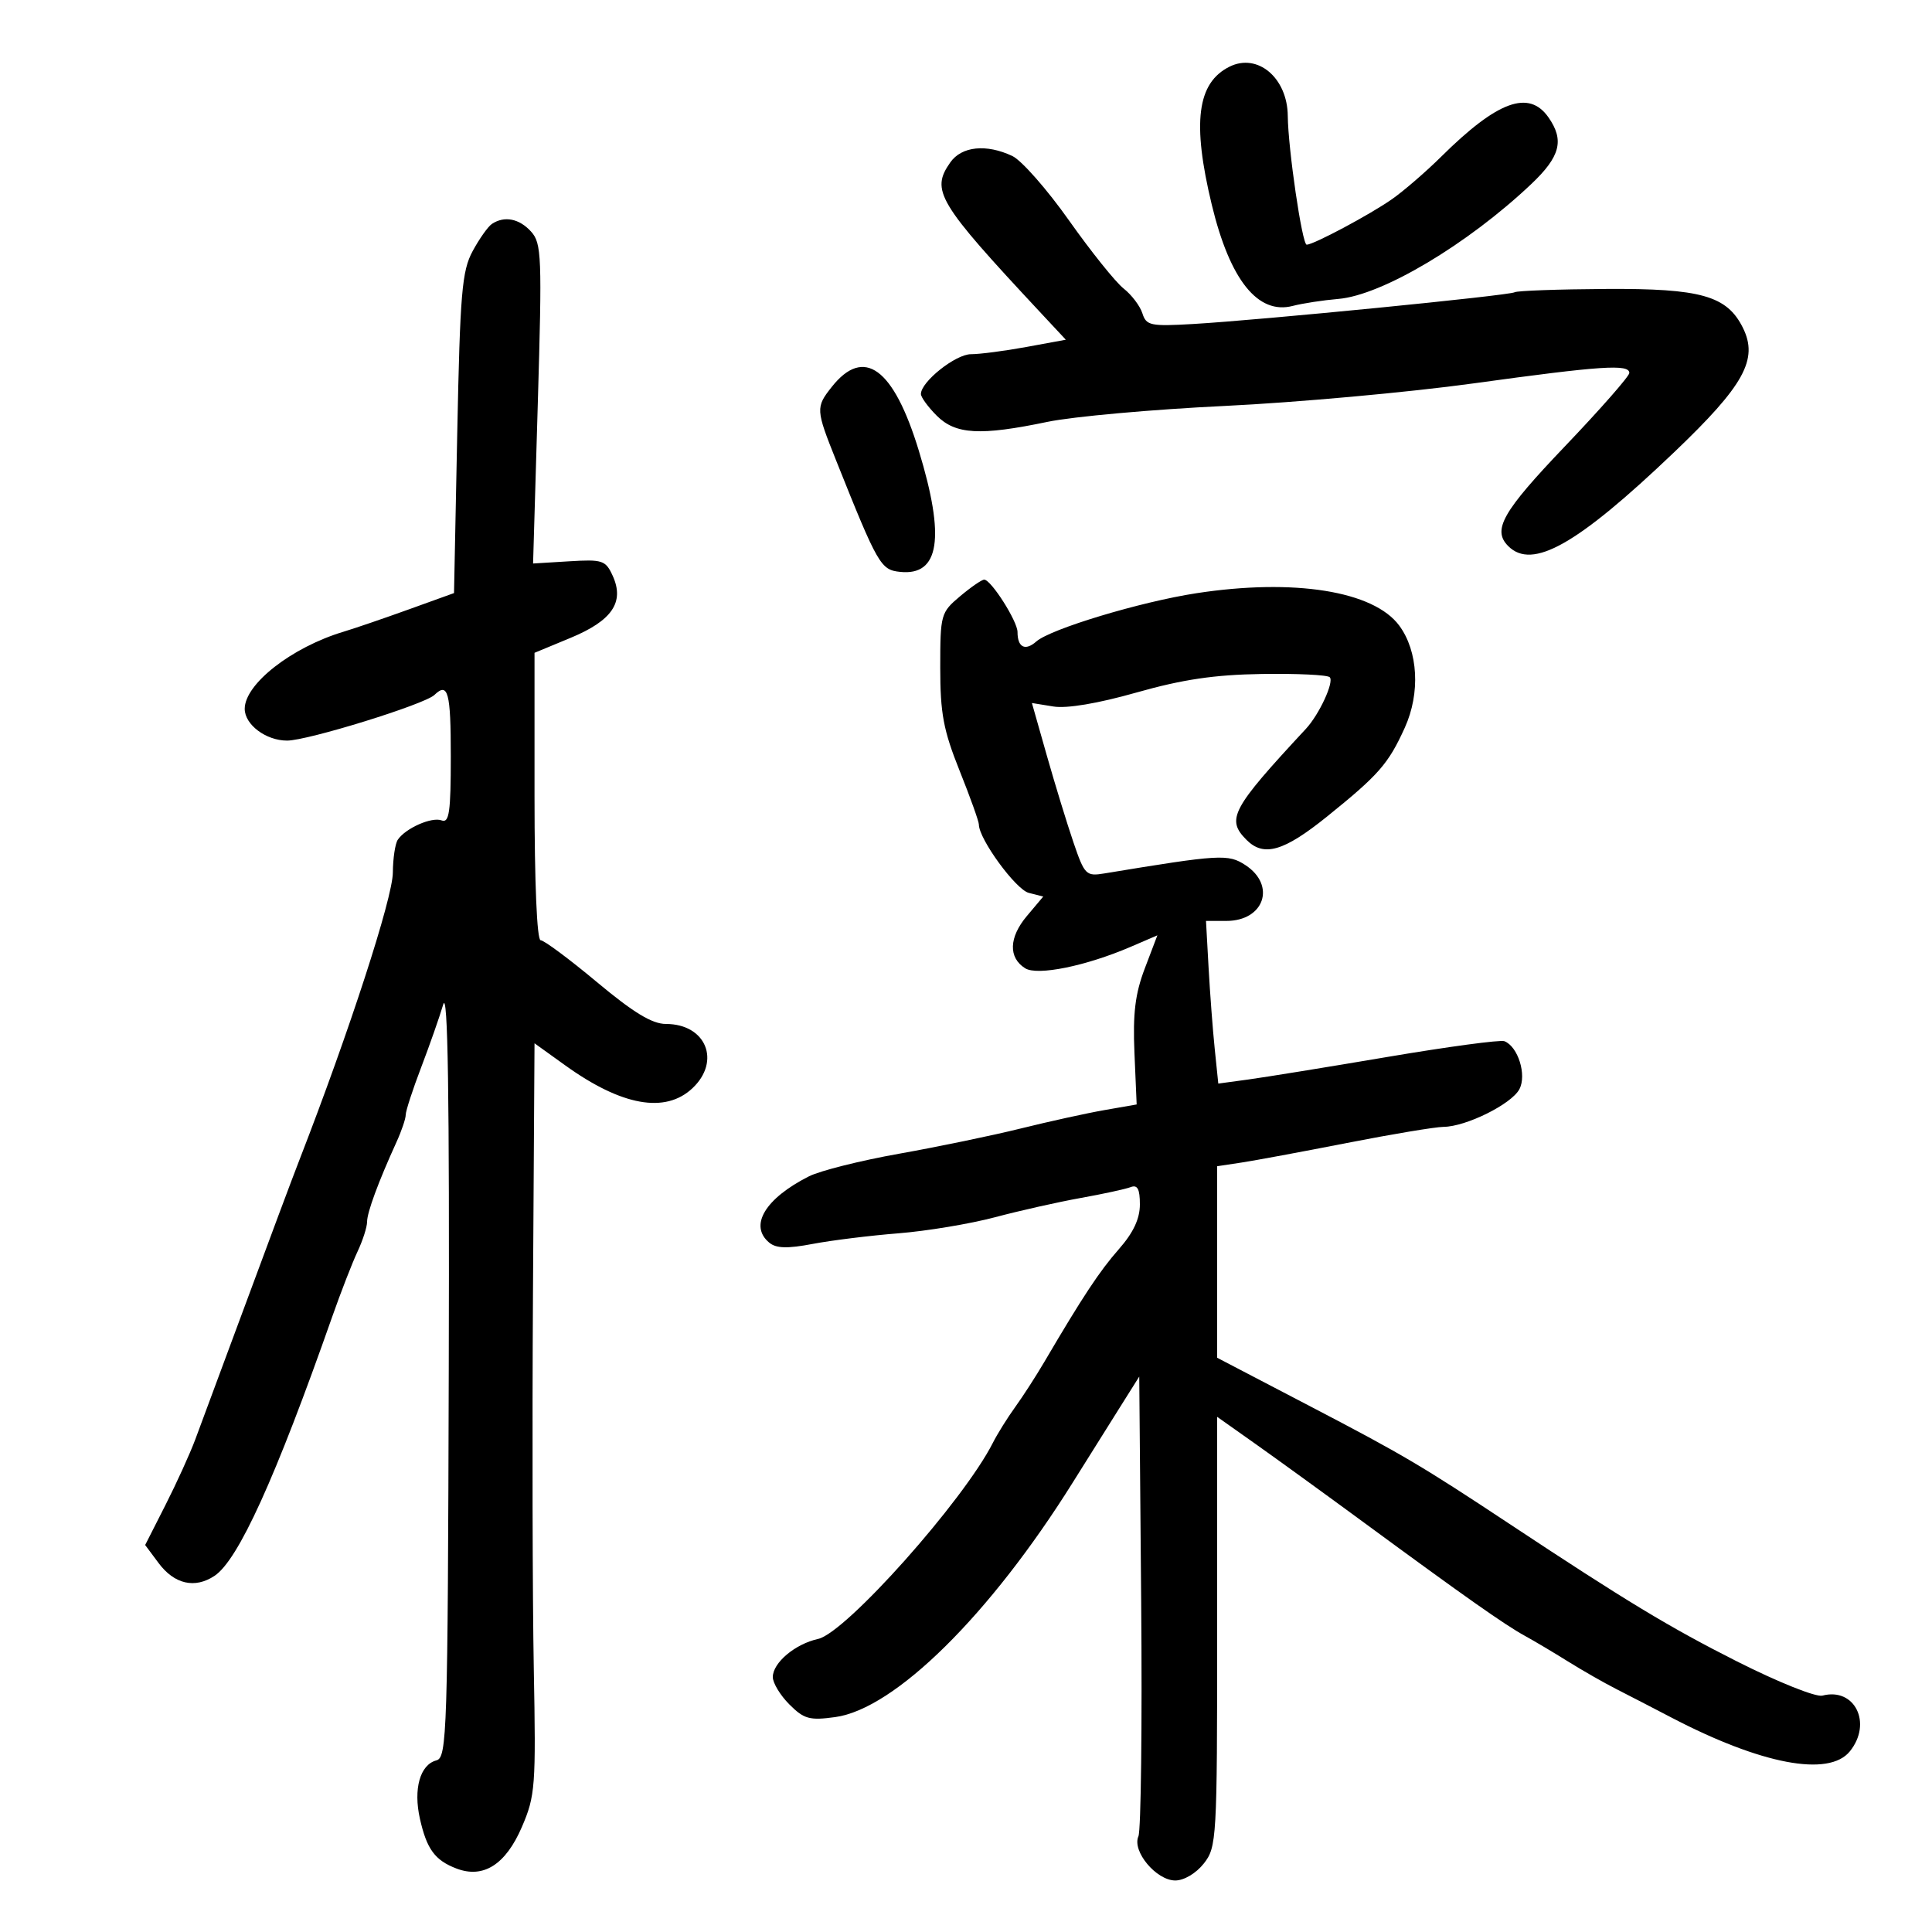 <svg xmlns="http://www.w3.org/2000/svg" width="300" height="300" viewBox="0 0 300 300" version="1.1">
	<path d="M 190.913 10.356 C 185.883 12.864, 185.090 19.038, 188.162 31.783 C 190.982 43.482, 195.329 48.913, 200.743 47.501 C 202.259 47.106, 205.443 46.618, 207.818 46.417 C 214.614 45.841, 227.862 37.957, 237.750 28.604 C 242.284 24.315, 242.940 21.787, 240.443 18.223 C 237.405 13.885, 232.531 15.672, 223.788 24.327 C 221.429 26.662, 217.999 29.627, 216.164 30.916 C 212.767 33.302, 203.988 37.988, 202.902 37.996 C 202.200 38.001, 200.012 23.097, 199.965 18 C 199.911 12.091, 195.279 8.179, 190.913 10.356 M 147.557 25.223 C 144.497 29.591, 145.590 31.414, 161.500 48.465 L 165.500 52.752 159.385 53.876 C 156.021 54.494, 152.145 55, 150.771 55 C 148.381 55, 143 59.280, 143 61.182 C 143 61.682, 144.105 63.195, 145.455 64.545 C 148.382 67.473, 152.202 67.686, 162.656 65.506 C 166.591 64.684, 178.966 63.573, 190.156 63.035 C 201.345 62.497, 218.752 60.919, 228.837 59.528 C 248.685 56.792, 253 56.504, 253 57.916 C 253 58.419, 248.500 63.544, 243 69.305 C 233.290 79.475, 231.691 82.291, 234.200 84.800 C 237.933 88.533, 244.891 84.600, 259.929 70.253 C 270.841 59.843, 273.077 55.793, 270.626 50.877 C 268.158 45.927, 264.107 44.779, 249.419 44.868 C 241.978 44.914, 235.575 45.145, 235.191 45.382 C 234.370 45.890, 195.772 49.700, 185.274 50.310 C 178.648 50.695, 177.994 50.557, 177.390 48.653 C 177.027 47.510, 175.714 45.777, 174.472 44.800 C 173.230 43.822, 169.418 39.069, 166.001 34.236 C 162.585 29.403, 158.622 24.897, 157.195 24.224 C 153.150 22.315, 149.315 22.712, 147.557 25.223 M 76.390 34.765 C 75.779 35.169, 74.429 37.075, 73.390 39 C 71.727 42.079, 71.440 45.481, 71 67.296 L 70.500 92.093 63.500 94.618 C 59.650 96.007, 55.075 97.572, 53.333 98.096 C 45.301 100.511, 38 106.211, 38 110.068 C 38 112.525, 41.301 115, 44.579 115 C 47.783 115, 65.928 109.378, 67.450 107.914 C 69.574 105.870, 70 107.465, 70 117.469 C 70 126.108, 69.751 127.842, 68.578 127.392 C 67.046 126.804, 62.962 128.607, 61.765 130.400 C 61.361 131.005, 61.017 133.300, 61.001 135.500 C 60.972 139.453, 54.238 160.172, 46.538 180 C 45.188 183.474, 42.645 190.286, 35.524 209.500 C 33.486 215, 31.148 221.300, 30.330 223.500 C 29.511 225.700, 27.423 230.292, 25.691 233.704 L 22.541 239.909 24.621 242.704 C 27.069 245.995, 30.254 246.726, 33.308 244.699 C 37 242.249, 42.776 229.536, 51.572 204.500 C 52.924 200.650, 54.699 196.082, 55.516 194.349 C 56.332 192.616, 57 190.533, 57 189.721 C 57 188.264, 58.758 183.496, 61.562 177.349 C 62.353 175.616, 63 173.708, 63 173.109 C 63 172.511, 64.076 169.204, 65.391 165.761 C 66.706 162.317, 68.247 157.925, 68.815 156 C 69.548 153.515, 69.799 169.954, 69.683 212.696 C 69.529 269.196, 69.411 272.921, 67.762 273.352 C 65.226 274.015, 64.163 277.781, 65.205 282.415 C 66.268 287.147, 67.538 288.874, 70.893 290.149 C 75.063 291.735, 78.526 289.528, 81.040 283.686 C 83.122 278.845, 83.231 277.395, 82.886 259.021 C 82.685 248.285, 82.629 222.063, 82.760 200.752 L 83 162.003 87.796 165.449 C 96.535 171.727, 103.304 172.942, 107.513 168.988 C 111.996 164.776, 109.623 159, 103.410 159 C 101.265 159, 98.383 157.253, 92.689 152.500 C 88.407 148.925, 84.474 146, 83.951 146 C 83.378 146, 83 137.131, 83 123.684 L 83 101.368 88.580 99.055 C 95.053 96.372, 97.005 93.502, 95.140 89.409 C 94.043 87, 93.565 86.841, 88.368 87.159 L 82.777 87.500 83.508 62.710 C 84.183 39.773, 84.105 37.774, 82.464 35.960 C 80.633 33.937, 78.327 33.484, 76.390 34.765 M 129.143 60.093 C 126.651 63.246, 126.672 63.601, 129.831 71.500 C 136.336 87.770, 136.748 88.486, 139.776 88.801 C 145.892 89.437, 146.804 83.517, 142.674 69.978 C 138.752 57.118, 134.151 53.757, 129.143 60.093 M 149.077 92.589 C 146.086 95.106, 146 95.415, 146 103.672 C 146 110.779, 146.490 113.391, 149 119.659 C 150.650 123.780, 152 127.549, 152 128.035 C 152 130.283, 157.733 138.132, 159.748 138.645 L 161.996 139.216 159.447 142.246 C 156.658 145.560, 156.557 148.705, 159.187 150.353 C 161.091 151.546, 168.631 150.009, 175.609 147.006 L 179.718 145.237 177.766 150.369 C 176.268 154.308, 175.894 157.358, 176.157 163.500 L 176.500 171.500 171.500 172.374 C 168.750 172.854, 162.900 174.140, 158.500 175.231 C 154.100 176.322, 145.605 178.084, 139.623 179.147 C 133.641 180.210, 127.341 181.790, 125.623 182.657 C 118.801 186.102, 116.273 190.321, 119.450 192.959 C 120.528 193.853, 122.263 193.903, 126.200 193.154 C 129.115 192.599, 135.100 191.859, 139.500 191.509 C 143.900 191.160, 150.650 190.036, 154.500 189.013 C 158.350 187.989, 164.341 186.643, 167.812 186.021 C 171.284 185.398, 174.772 184.641, 175.562 184.338 C 176.630 183.928, 177 184.619, 177 187.022 C 177 189.248, 175.986 191.411, 173.750 193.953 C 170.737 197.379, 168.139 201.308, 162.149 211.500 C 160.856 213.700, 158.822 216.850, 157.629 218.500 C 156.435 220.150, 154.878 222.647, 154.168 224.049 C 149.613 233.042, 131.340 253.547, 127.039 254.491 C 123.463 255.277, 120 258.190, 120 260.413 C 120 261.336, 121.161 263.252, 122.580 264.670 C 124.845 266.936, 125.710 267.175, 129.690 266.629 C 138.935 265.362, 153.701 250.783, 166.569 230.217 C 168.731 226.762, 171.940 221.644, 173.701 218.844 L 176.901 213.754 177.201 248.627 C 177.365 267.807, 177.172 284.239, 176.772 285.143 C 175.750 287.451, 179.550 292, 182.500 292 C 183.853 292, 185.737 290.879, 186.927 289.365 C 188.930 286.819, 189 285.606, 189 253.368 L 189 220.005 195.006 224.252 C 198.310 226.589, 205.912 232.100, 211.900 236.500 C 227.512 247.972, 233.651 252.293, 236.764 254.002 C 238.269 254.828, 241.298 256.628, 243.495 258.002 C 245.693 259.376, 249.068 261.303, 250.995 262.285 C 252.923 263.267, 256.750 265.245, 259.500 266.681 C 273.482 273.982, 283.982 275.975, 287.243 271.949 C 290.775 267.587, 288.012 261.979, 282.979 263.295 C 281.967 263.560, 276.057 261.189, 269.629 257.940 C 259.203 252.669, 252.474 248.599, 234.370 236.614 C 220.784 227.619, 217.811 225.864, 203.750 218.528 L 189 210.832 189 195.961 L 189 181.091 192.750 180.525 C 194.813 180.214, 202.195 178.844, 209.156 177.480 C 216.117 176.116, 222.867 174.990, 224.156 174.978 C 227.650 174.945, 234.685 171.456, 235.924 169.142 C 237.105 166.935, 235.718 162.490, 233.594 161.674 C 232.969 161.435, 224.818 162.533, 215.479 164.115 C 206.141 165.697, 196.402 167.276, 193.838 167.624 L 189.176 168.258 188.623 162.879 C 188.318 159.920, 187.889 154.238, 187.668 150.250 L 187.267 143 190.434 143 C 196.298 143, 198.185 137.478, 193.393 134.338 C 190.716 132.584, 189.485 132.656, 171.500 135.624 C 168.644 136.095, 168.413 135.864, 166.687 130.810 C 165.690 127.889, 163.830 121.824, 162.554 117.332 L 160.234 109.164 163.571 109.705 C 165.666 110.045, 170.476 109.235, 176.490 107.529 C 183.638 105.501, 188.578 104.771, 195.941 104.655 C 201.370 104.570, 206.112 104.796, 206.479 105.157 C 207.199 105.865, 204.854 110.942, 202.773 113.181 C 191.210 125.623, 190.359 127.217, 193.571 130.429 C 196.245 133.103, 199.352 132.200, 206.049 126.804 C 214.095 120.320, 215.586 118.617, 218.134 113 C 220.571 107.629, 220.216 101.118, 217.270 97.136 C 213.294 91.762, 200.917 89.790, 185.769 92.116 C 177.089 93.449, 163.131 97.658, 160.919 99.610 C 159.194 101.131, 158 100.532, 158 98.145 C 158 96.469, 153.899 90.018, 152.827 90.007 C 152.456 90.003, 150.769 91.165, 149.077 92.589" stroke="none" fill="black" fill-rule="evenodd"/>
</svg>